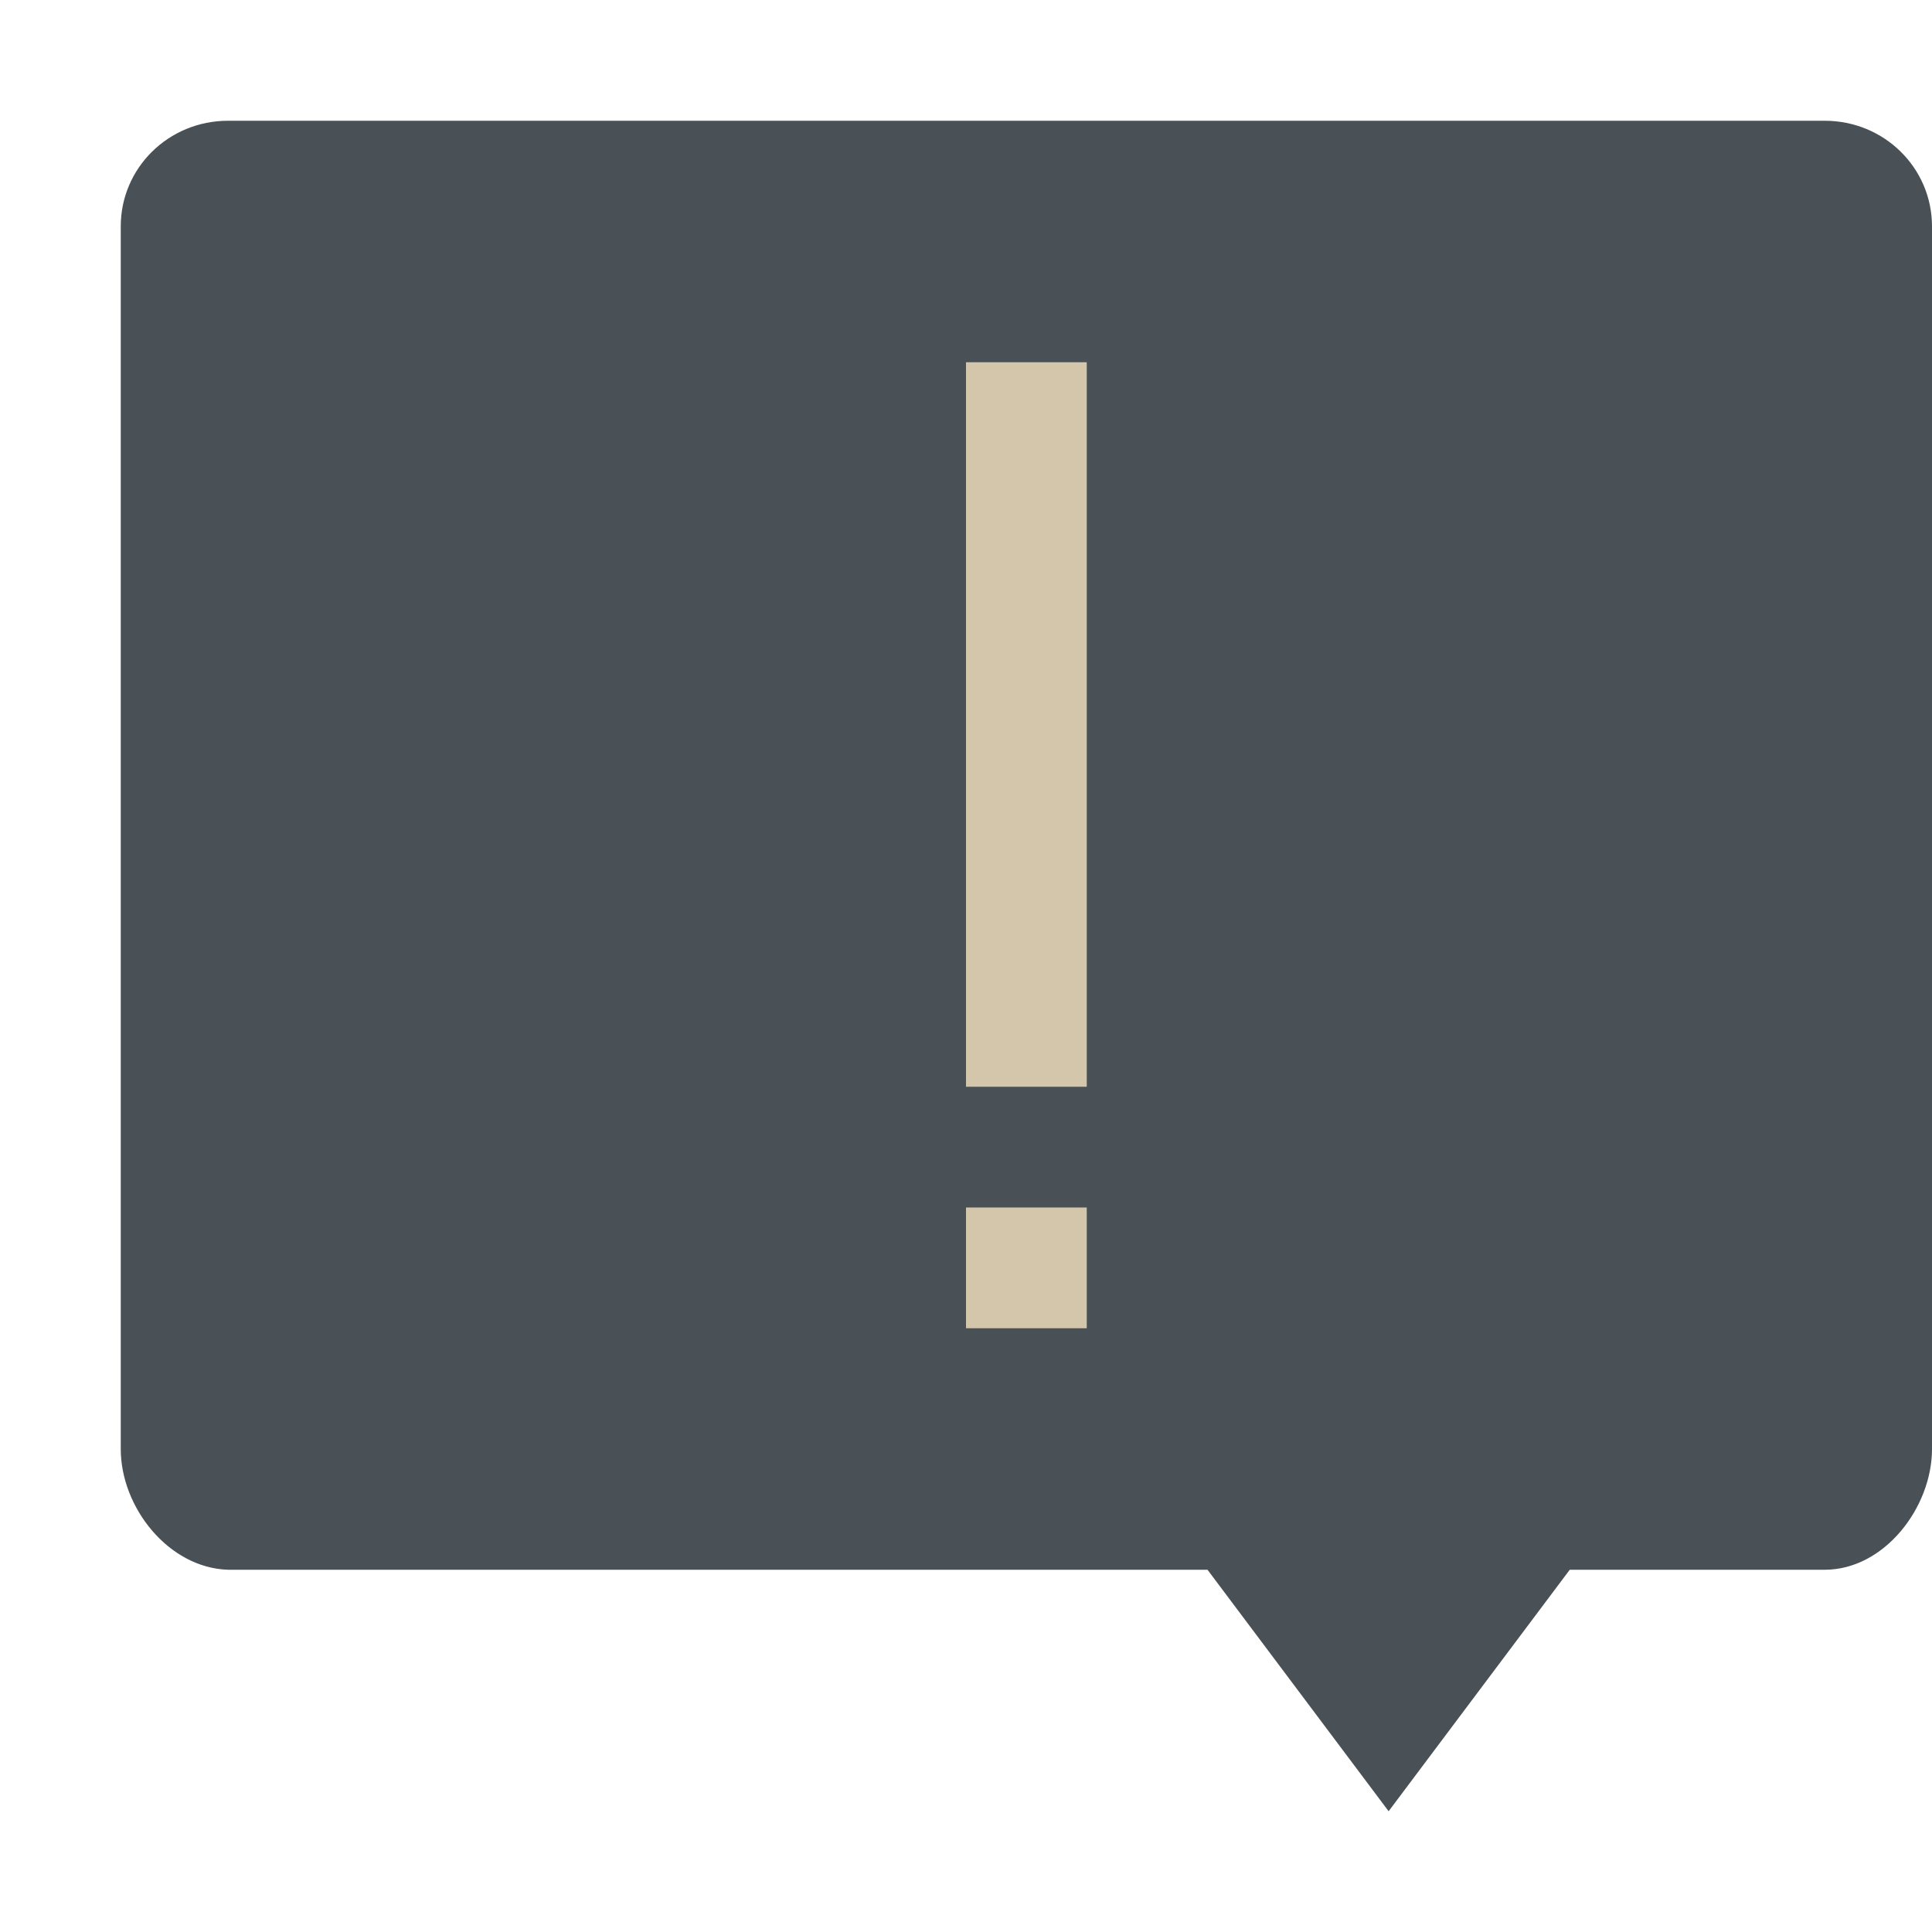 <svg xmlns="http://www.w3.org/2000/svg" width="16" height="16" version="1">
 <path style="fill:#495156" d="M 1.889,1 C 1.396,1 1,1.39 1,1.875 V 12 C 1,12.485 1.397,12.985 1.889,13 H 10 L 11.5,15 13,13 H 15.112 C 15.604,13 16,12.485 16,12 V 1.875 C 16,1.39 15.604,1 15.111,1 Z"/>
 <path style="fill:#d3c6aa" d="M 8,3 V 9 H 9 V 3 Z M 8,10 V 11 H 9 V 10 Z"/>
</svg>

